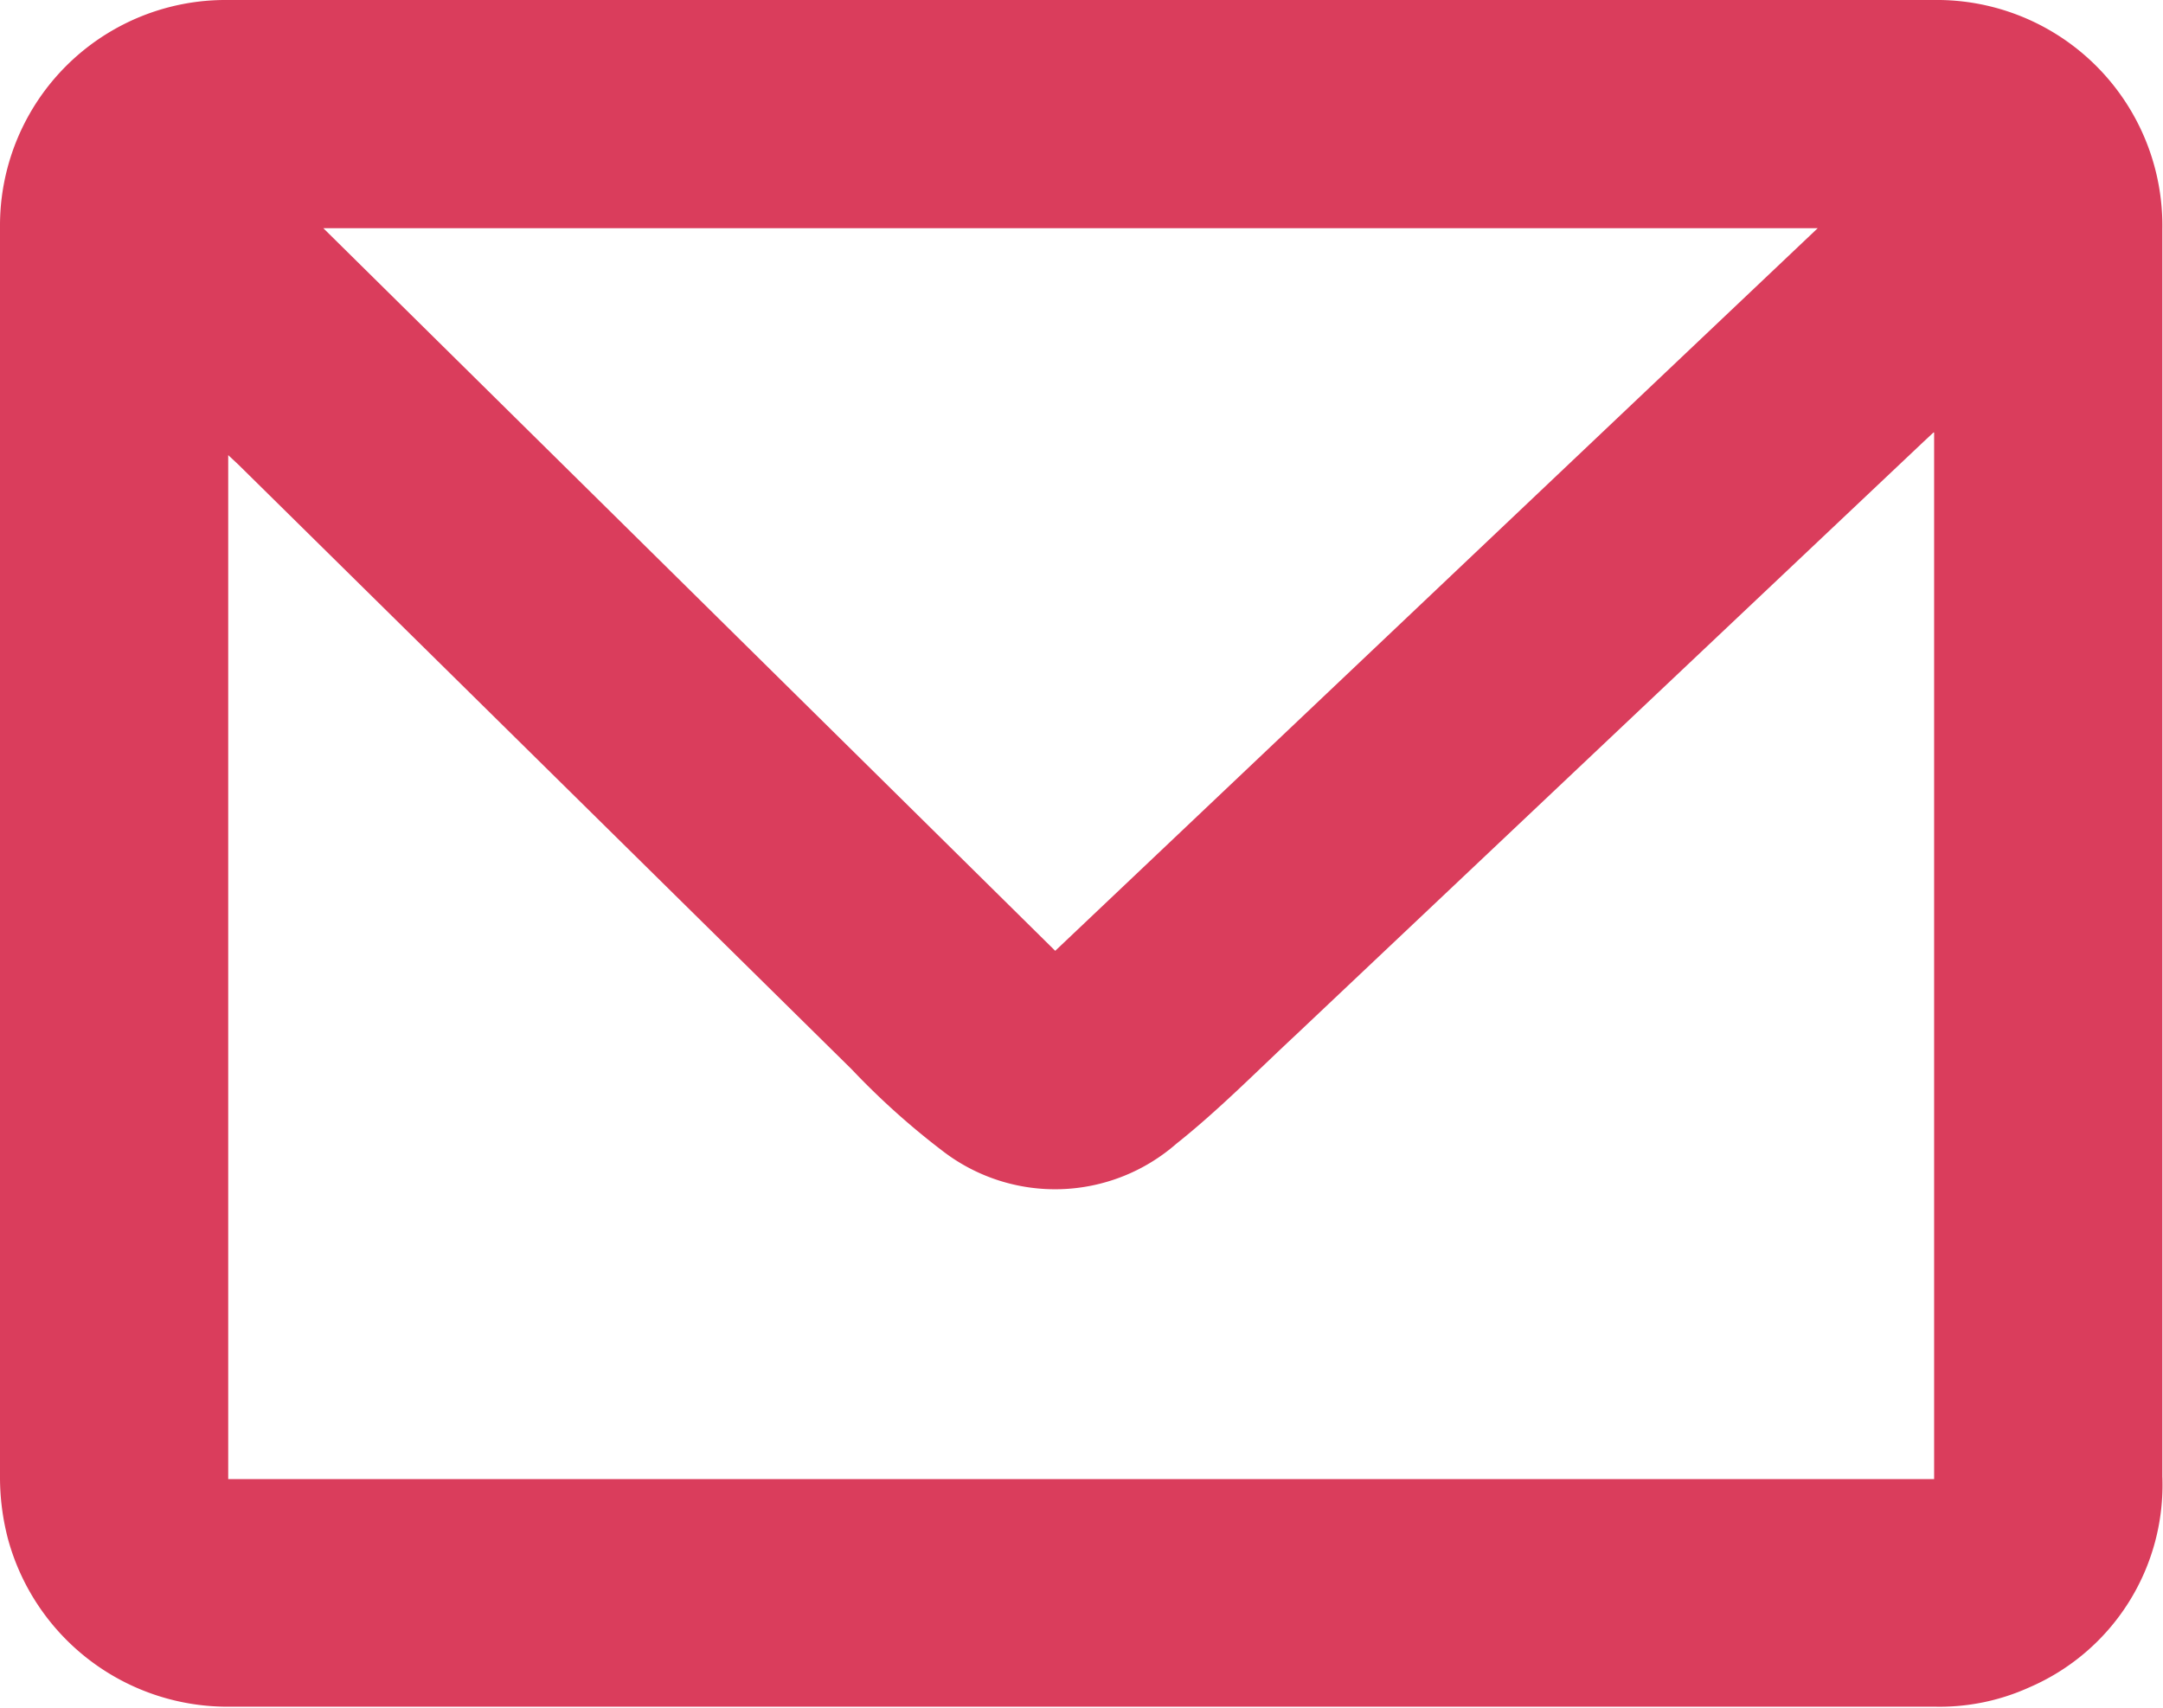 <svg id="Calque_1" data-name="Calque 1" xmlns="http://www.w3.org/2000/svg" viewBox="0 0 32.51 25.67"><defs><style>.cls-1{fill:#da3d5c;}</style></defs><title>iconmail</title><g id="pqY8Iu.tif"><path class="cls-1" d="M20,8.36H32.81a3.39,3.39,0,0,1,3.44,3.45q0,4.82,0,9.64c0,3,0,6.07,0,9.1a3.31,3.31,0,0,1-2,3.17,3.26,3.26,0,0,1-1.42.29H7.22a3.42,3.42,0,0,1-3.35-2.52,3.66,3.66,0,0,1-.12-0.93q0-9.39,0-18.79A3.39,3.39,0,0,1,7.17,8.36H20Zm12.81,6.5L32.66,15l-9.44,8.92c-0.59.55-1.16,1.13-1.79,1.63a2.77,2.77,0,0,1-3.51.11,11.38,11.38,0,0,1-1.37-1.23L7.33,15.34,7.18,15.2V30.59H32.82V14.86Zm-1.74-3.07H8.61l11,10.86Z" transform="translate(-3.75 -8.36)"/></g></svg>